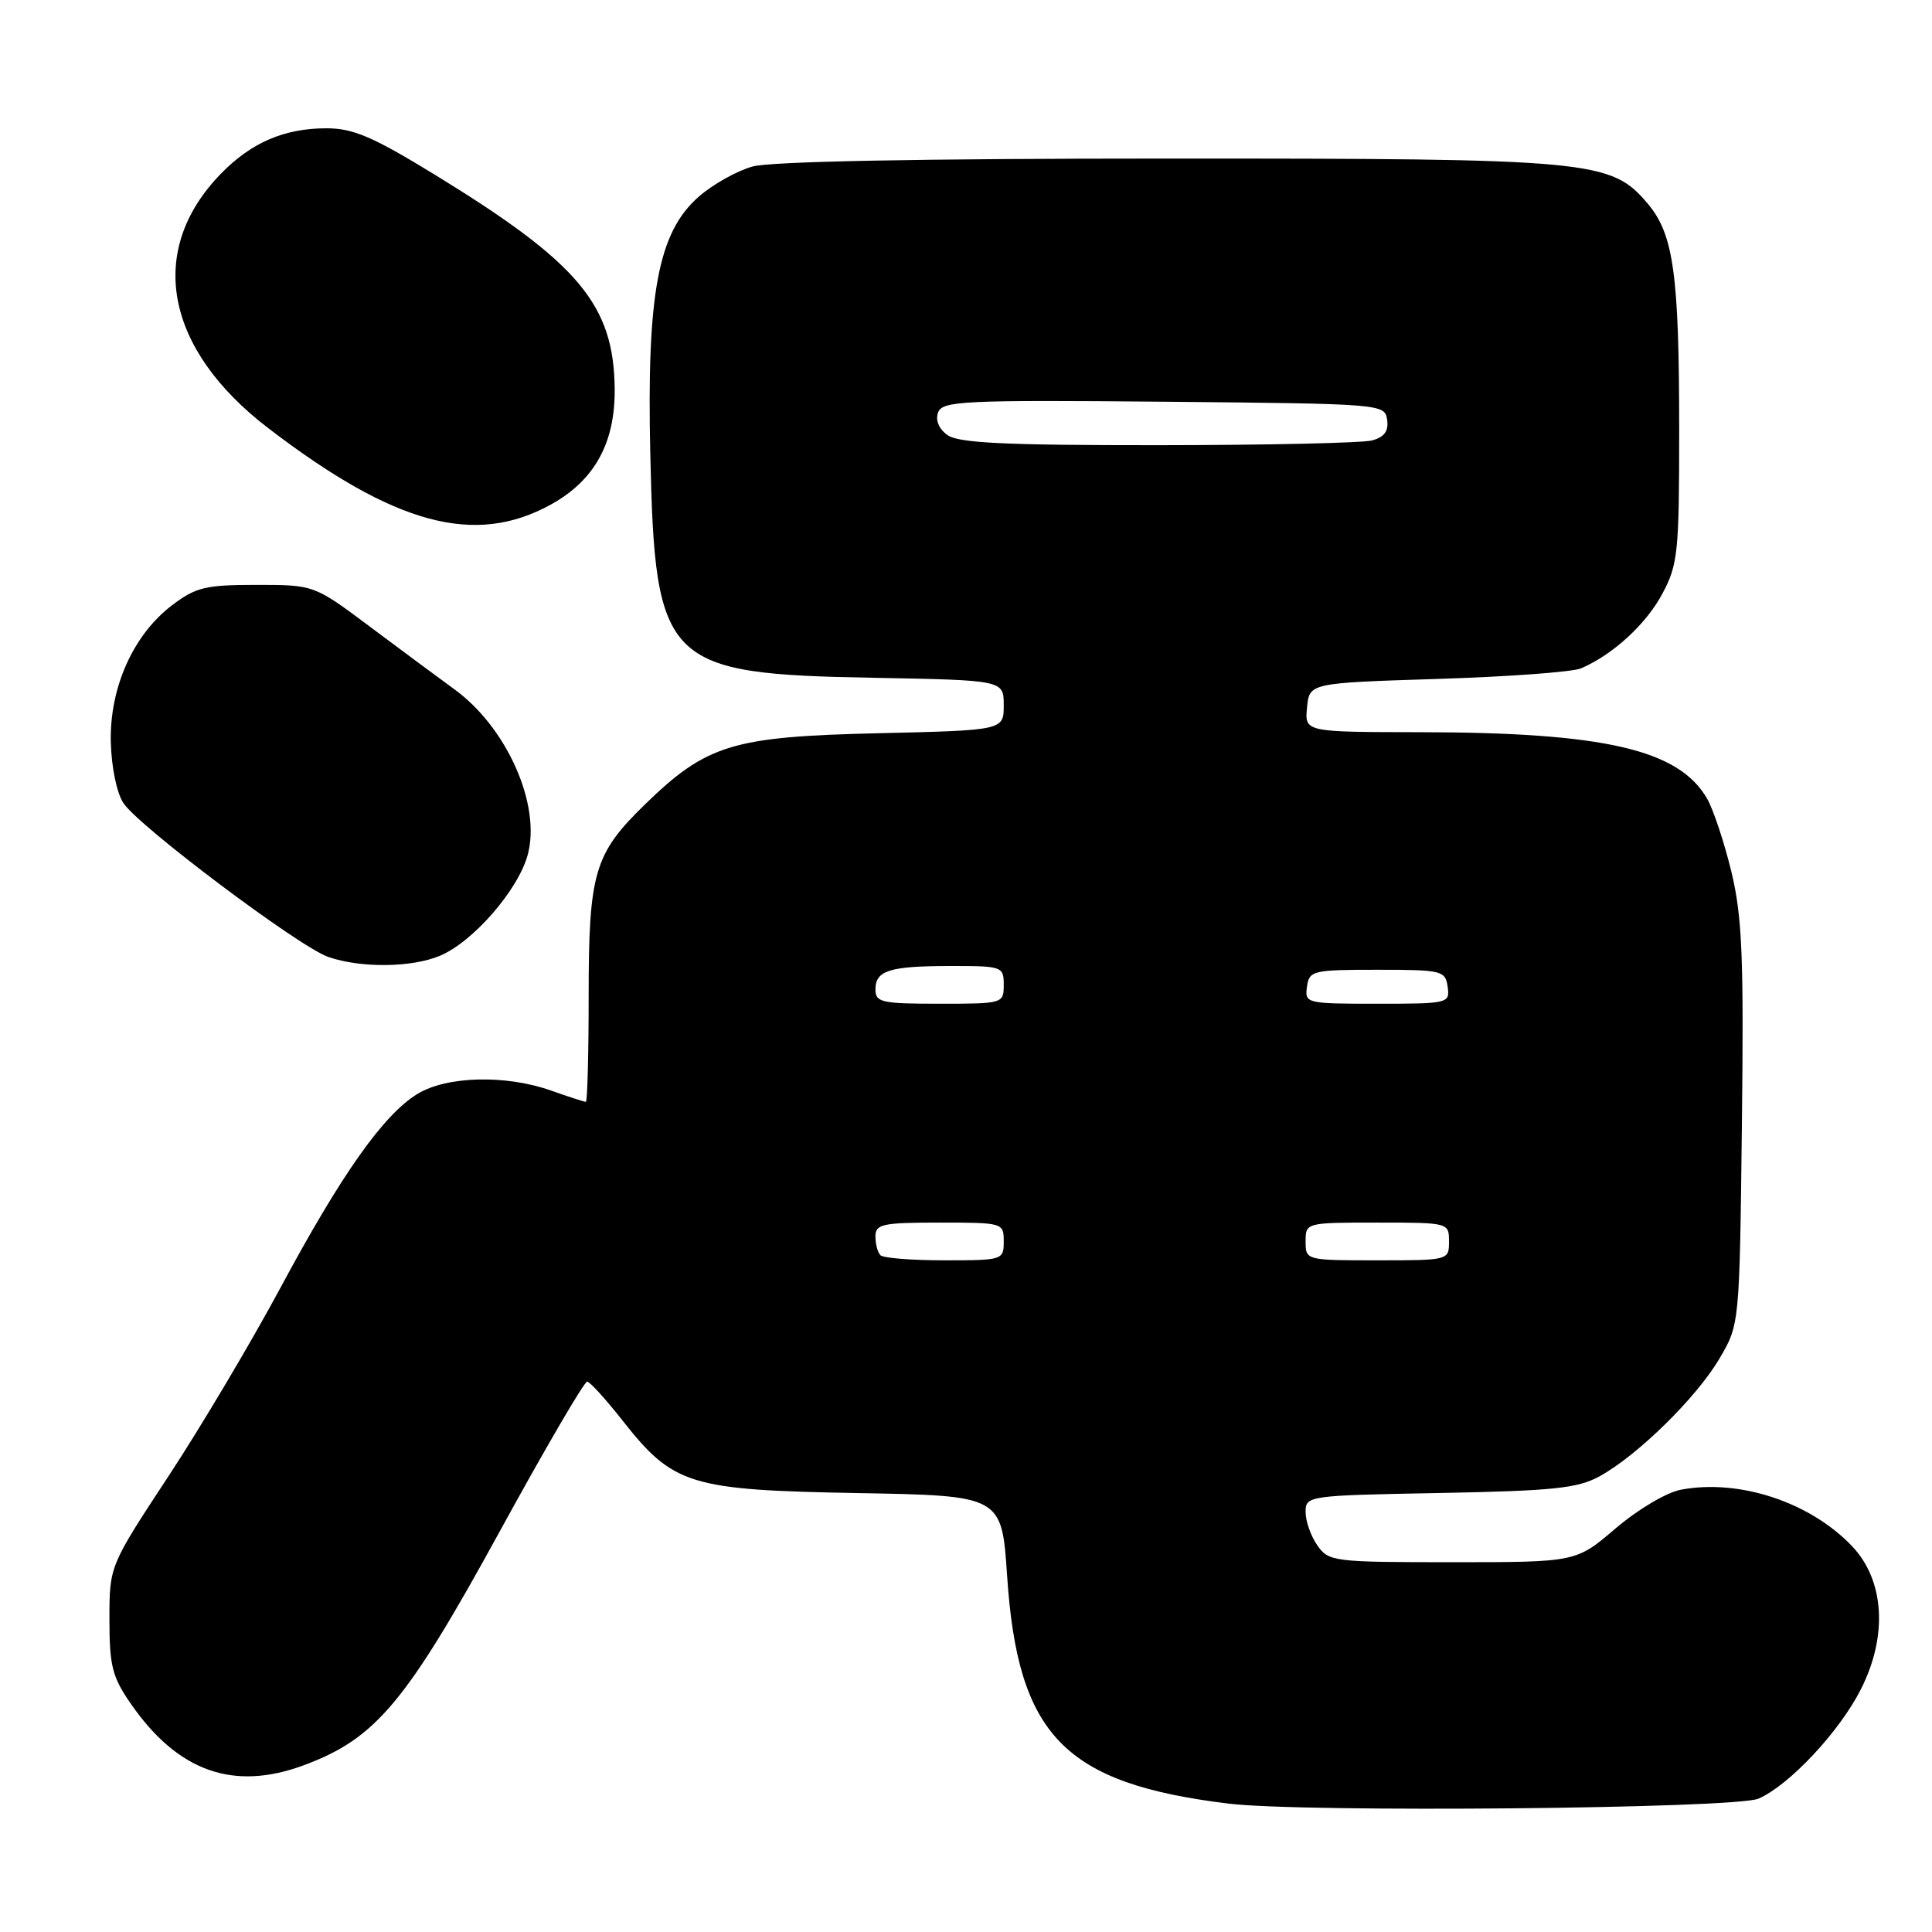 <?xml version="1.0" encoding="UTF-8" standalone="no"?>
<!DOCTYPE svg PUBLIC "-//W3C//DTD SVG 1.1//EN" "http://www.w3.org/Graphics/SVG/1.1/DTD/svg11.dtd" >
<svg xmlns="http://www.w3.org/2000/svg" xmlns:xlink="http://www.w3.org/1999/xlink" version="1.1" viewBox="0 0 256 256">
 <g >
 <path fill="currentColor"
d=" M 233.01 238.33 C 237.09 236.55 243.74 229.45 246.57 223.85 C 250.16 216.78 249.71 209.41 245.42 204.89 C 239.86 199.04 230.48 195.94 222.75 197.39 C 220.84 197.74 217.05 199.99 214.09 202.51 C 208.84 207.00 208.84 207.00 192.48 207.00 C 176.70 207.00 176.06 206.92 174.56 204.78 C 173.70 203.56 173.00 201.57 173.00 200.36 C 173.00 198.19 173.24 198.16 190.75 197.83 C 205.73 197.55 209.03 197.21 211.91 195.64 C 216.94 192.90 224.79 185.20 227.83 180.03 C 230.50 175.50 230.50 175.50 230.81 149.06 C 231.07 126.88 230.85 121.49 229.43 115.56 C 228.49 111.68 227.04 107.30 226.21 105.84 C 222.46 99.33 212.65 97.05 188.19 97.02 C 172.87 97.00 172.87 97.00 173.19 93.75 C 173.50 90.50 173.50 90.50 190.50 89.96 C 199.85 89.67 208.40 89.04 209.50 88.56 C 213.71 86.75 218.11 82.72 220.26 78.69 C 222.34 74.81 222.50 73.21 222.50 57.00 C 222.50 36.39 221.76 31.06 218.36 27.02 C 213.48 21.22 211.12 21.00 154.57 21.01 C 122.02 21.01 102.13 21.39 99.72 22.06 C 97.65 22.64 94.43 24.44 92.58 26.07 C 87.20 30.78 85.68 38.91 86.17 60.27 C 86.80 88.04 88.07 89.31 115.75 89.81 C 133.00 90.13 133.00 90.13 133.00 93.45 C 133.00 96.77 133.00 96.77 116.25 97.16 C 97.02 97.61 93.62 98.66 85.44 106.61 C 78.74 113.13 78.00 115.63 78.00 131.97 C 78.00 139.69 77.83 146.00 77.63 146.00 C 77.42 146.00 75.34 145.33 73.00 144.50 C 67.00 142.38 59.21 142.58 55.33 144.94 C 50.82 147.69 45.28 155.52 37.16 170.64 C 33.28 177.86 26.60 189.11 22.30 195.64 C 14.50 207.50 14.50 207.50 14.50 214.58 C 14.50 220.73 14.87 222.20 17.33 225.75 C 23.57 234.76 30.96 237.38 40.32 233.88 C 49.84 230.33 53.82 225.56 66.31 202.75 C 72.26 191.89 77.43 183.03 77.81 183.07 C 78.19 183.12 80.30 185.44 82.50 188.24 C 89.22 196.78 91.38 197.44 113.62 197.84 C 132.74 198.18 132.74 198.18 133.45 208.84 C 134.87 230.01 141.02 236.33 162.81 238.99 C 172.70 240.20 229.96 239.66 233.01 238.33 Z  M 58.28 126.65 C 62.69 124.81 68.67 117.92 69.93 113.25 C 71.71 106.65 67.18 96.41 60.23 91.35 C 58.18 89.86 53.15 86.13 49.06 83.07 C 41.62 77.50 41.62 77.50 33.98 77.50 C 27.21 77.50 25.94 77.81 22.77 80.22 C 17.65 84.13 14.53 91.10 14.68 98.28 C 14.76 101.60 15.46 105.06 16.35 106.41 C 18.36 109.48 39.64 125.47 43.50 126.80 C 47.79 128.29 54.54 128.22 58.28 126.65 Z  M 73.02 66.84 C 78.78 63.65 81.51 58.70 81.45 51.57 C 81.35 40.40 76.72 34.87 57.78 23.25 C 49.41 18.12 46.82 17.00 43.26 17.00 C 37.68 17.00 33.30 18.88 29.27 23.02 C 19.38 33.18 21.81 46.21 35.53 56.72 C 52.28 69.55 62.93 72.43 73.02 66.84 Z  M 116.67 166.33 C 116.30 165.97 116.00 164.84 116.00 163.83 C 116.00 162.20 116.92 162.00 124.50 162.00 C 132.90 162.00 133.00 162.03 133.00 164.50 C 133.00 166.95 132.86 167.00 125.17 167.00 C 120.86 167.00 117.03 166.70 116.67 166.33 Z  M 173.00 164.50 C 173.00 162.01 173.03 162.00 182.50 162.00 C 191.97 162.00 192.00 162.01 192.00 164.50 C 192.00 166.99 191.97 167.00 182.50 167.00 C 173.03 167.00 173.00 166.99 173.00 164.50 Z  M 116.00 131.11 C 116.00 128.58 117.87 128.00 126.08 128.00 C 132.79 128.00 133.00 128.07 133.00 130.50 C 133.00 132.97 132.90 133.00 124.50 133.00 C 116.83 133.00 116.00 132.82 116.00 131.11 Z  M 173.18 130.75 C 173.48 128.61 173.93 128.50 182.50 128.50 C 191.07 128.50 191.52 128.61 191.82 130.75 C 192.13 132.95 191.92 133.00 182.50 133.00 C 173.08 133.00 172.87 132.95 173.18 130.75 Z  M 125.53 57.64 C 124.38 56.81 123.92 55.65 124.31 54.63 C 124.89 53.13 127.72 52.99 154.22 53.23 C 183.19 53.50 183.50 53.52 183.80 55.62 C 184.02 57.12 183.44 57.92 181.80 58.36 C 180.54 58.70 167.77 58.98 153.44 58.99 C 133.07 59.00 126.98 58.70 125.53 57.64 Z "/>
</g>
</svg>